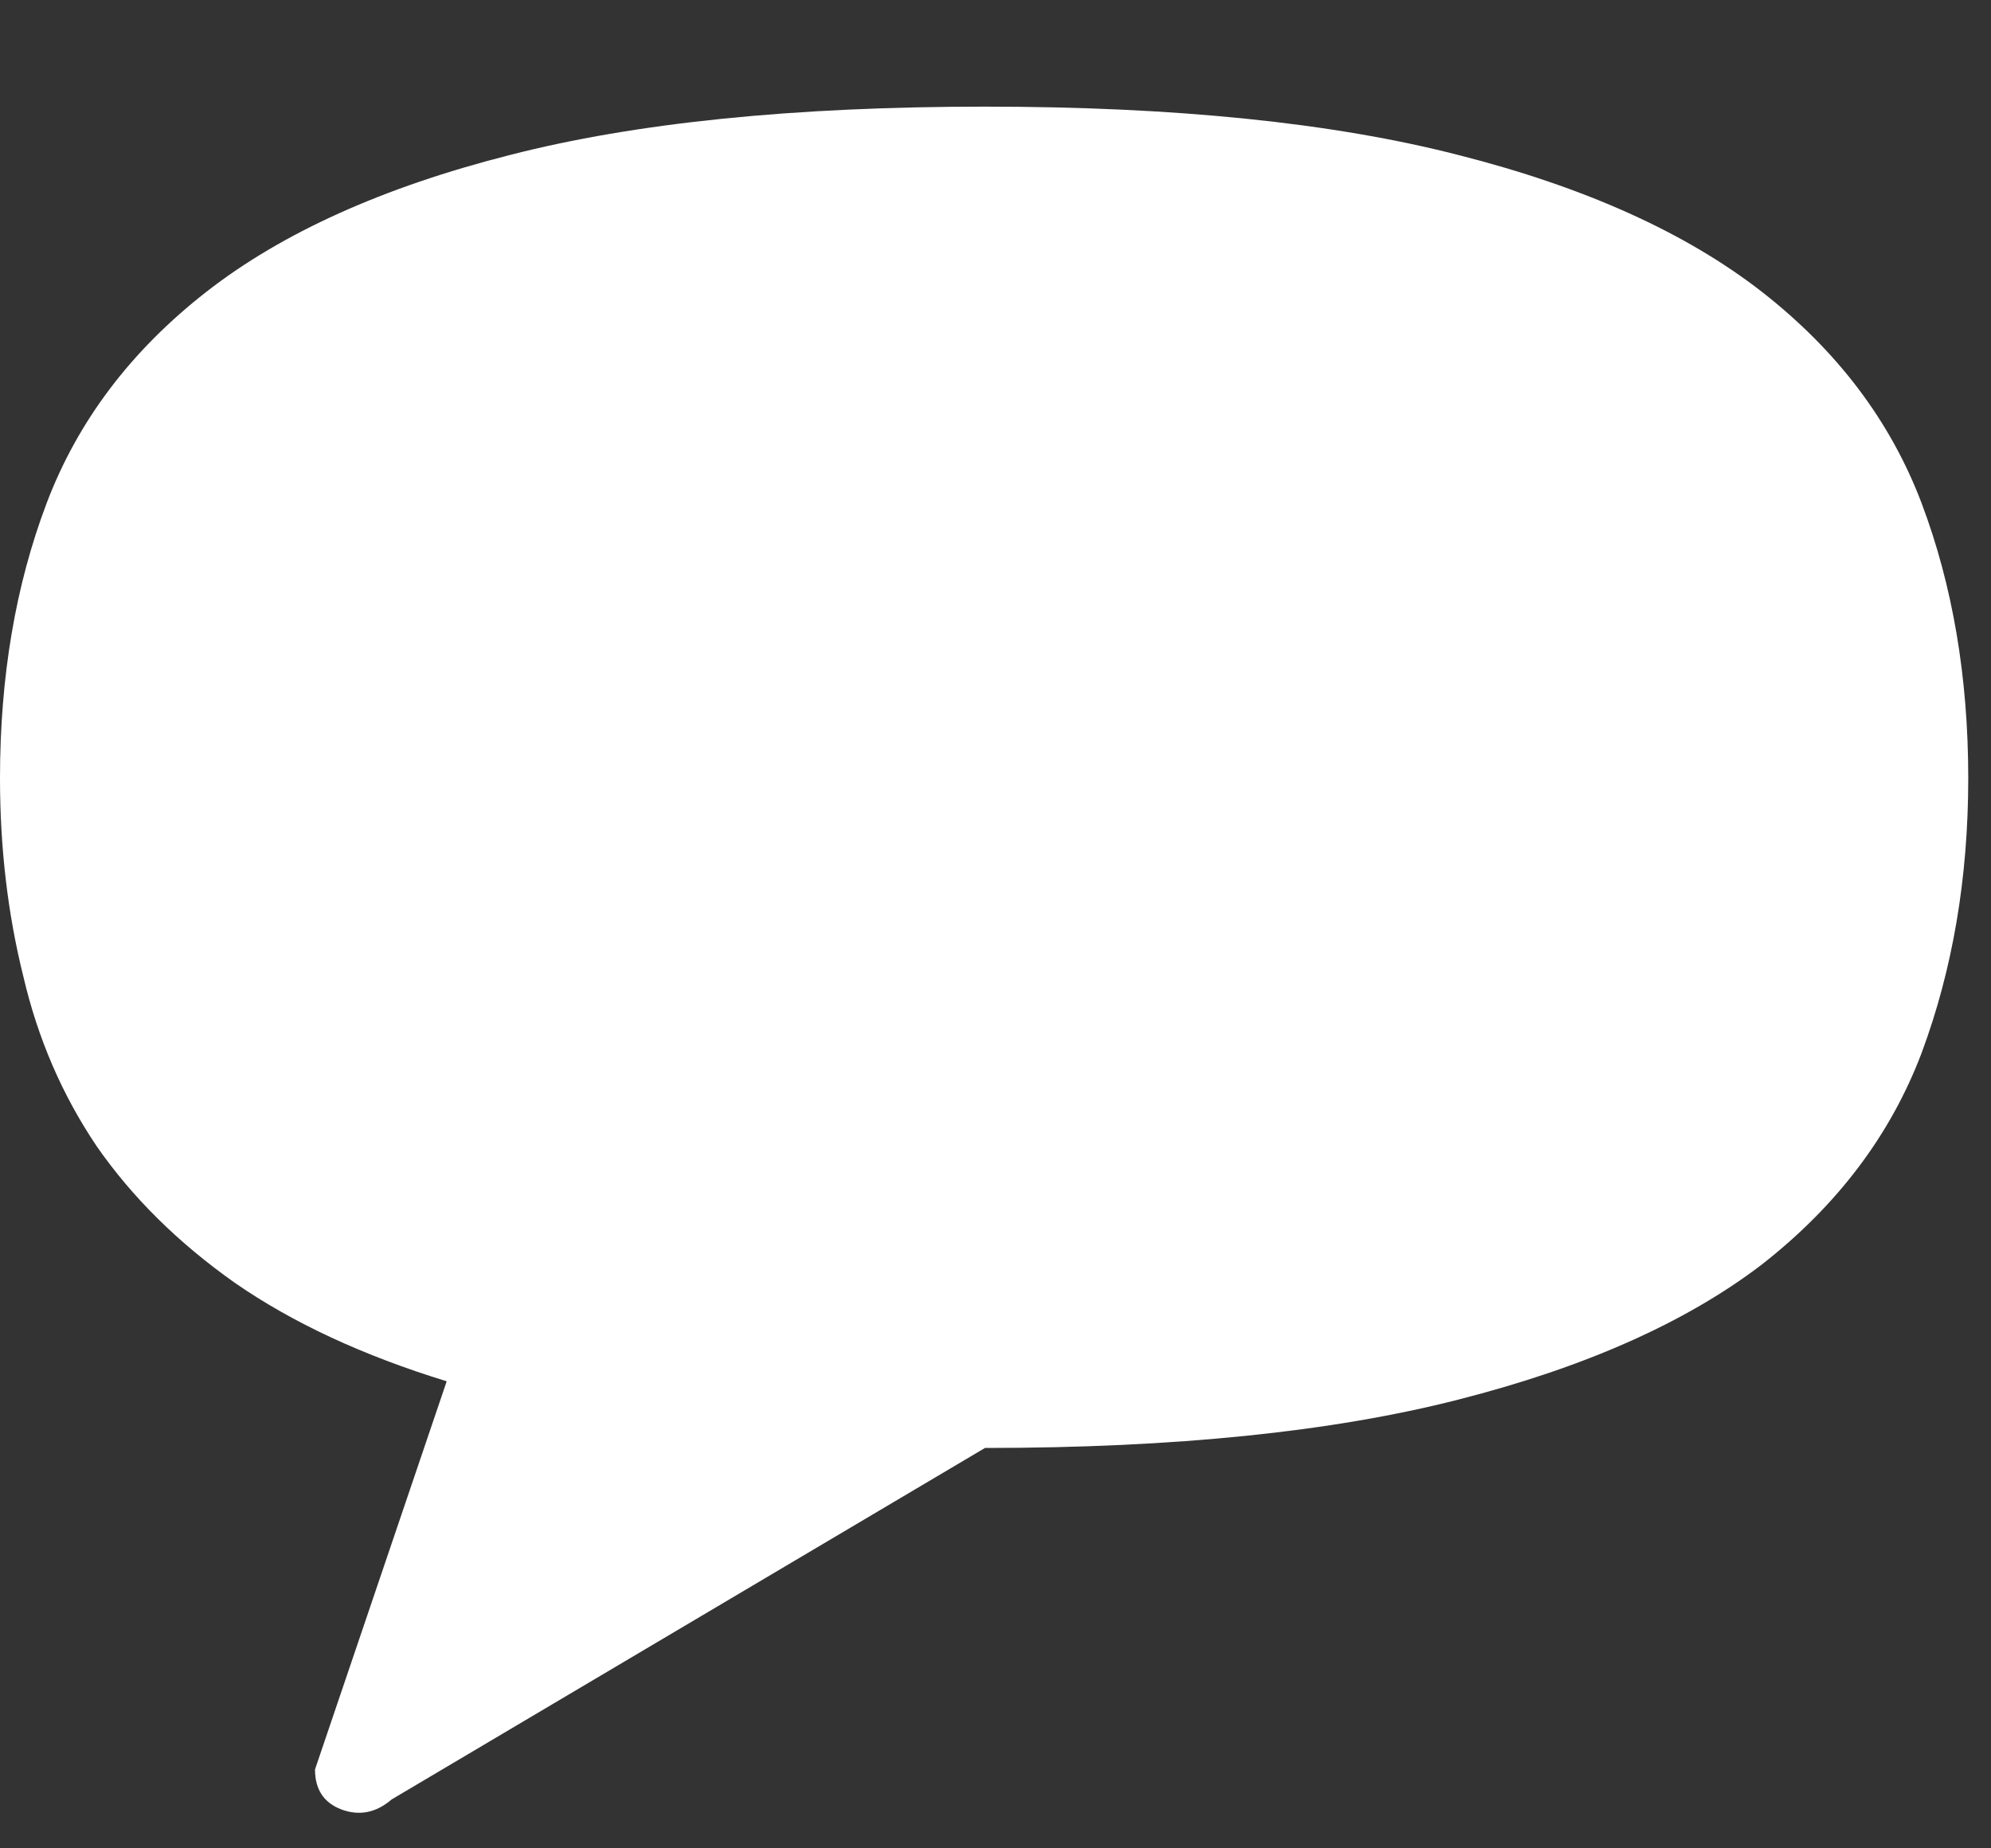 <svg width="14" height="13" viewBox="0 0 14 13" fill="none" xmlns="http://www.w3.org/2000/svg">
<rect x="0" y="0" width="14" height="13" fill="#333333" stroke="none"/>
<path d="M2.754 12.656C2.645 12.75 2.527 12.773 2.402 12.727C2.277 12.68 2.215 12.586 2.215 12.445L3.141 9.715C2.555 9.535 2.059 9.305 1.652 9.023C1.254 8.742 0.93 8.422 0.68 8.062C0.438 7.703 0.266 7.305 0.164 6.867C0.055 6.43 0 5.965 0 5.473C0 4.762 0.109 4.117 0.328 3.539C0.547 2.961 0.922 2.465 1.453 2.051C1.984 1.637 2.695 1.316 3.586 1.09C4.469 0.863 5.582 0.75 6.926 0.75C8.262 0.75 9.371 0.863 10.254 1.09C11.145 1.316 11.855 1.637 12.387 2.051C12.918 2.465 13.293 2.961 13.512 3.539C13.73 4.117 13.84 4.762 13.84 5.473C13.84 6.176 13.73 6.82 13.512 7.406C13.293 7.984 12.918 8.48 12.387 8.895C11.855 9.301 11.145 9.617 10.254 9.844C9.371 10.07 8.262 10.184 6.926 10.184L2.754 12.656Z" fill="white"/>
</svg>
